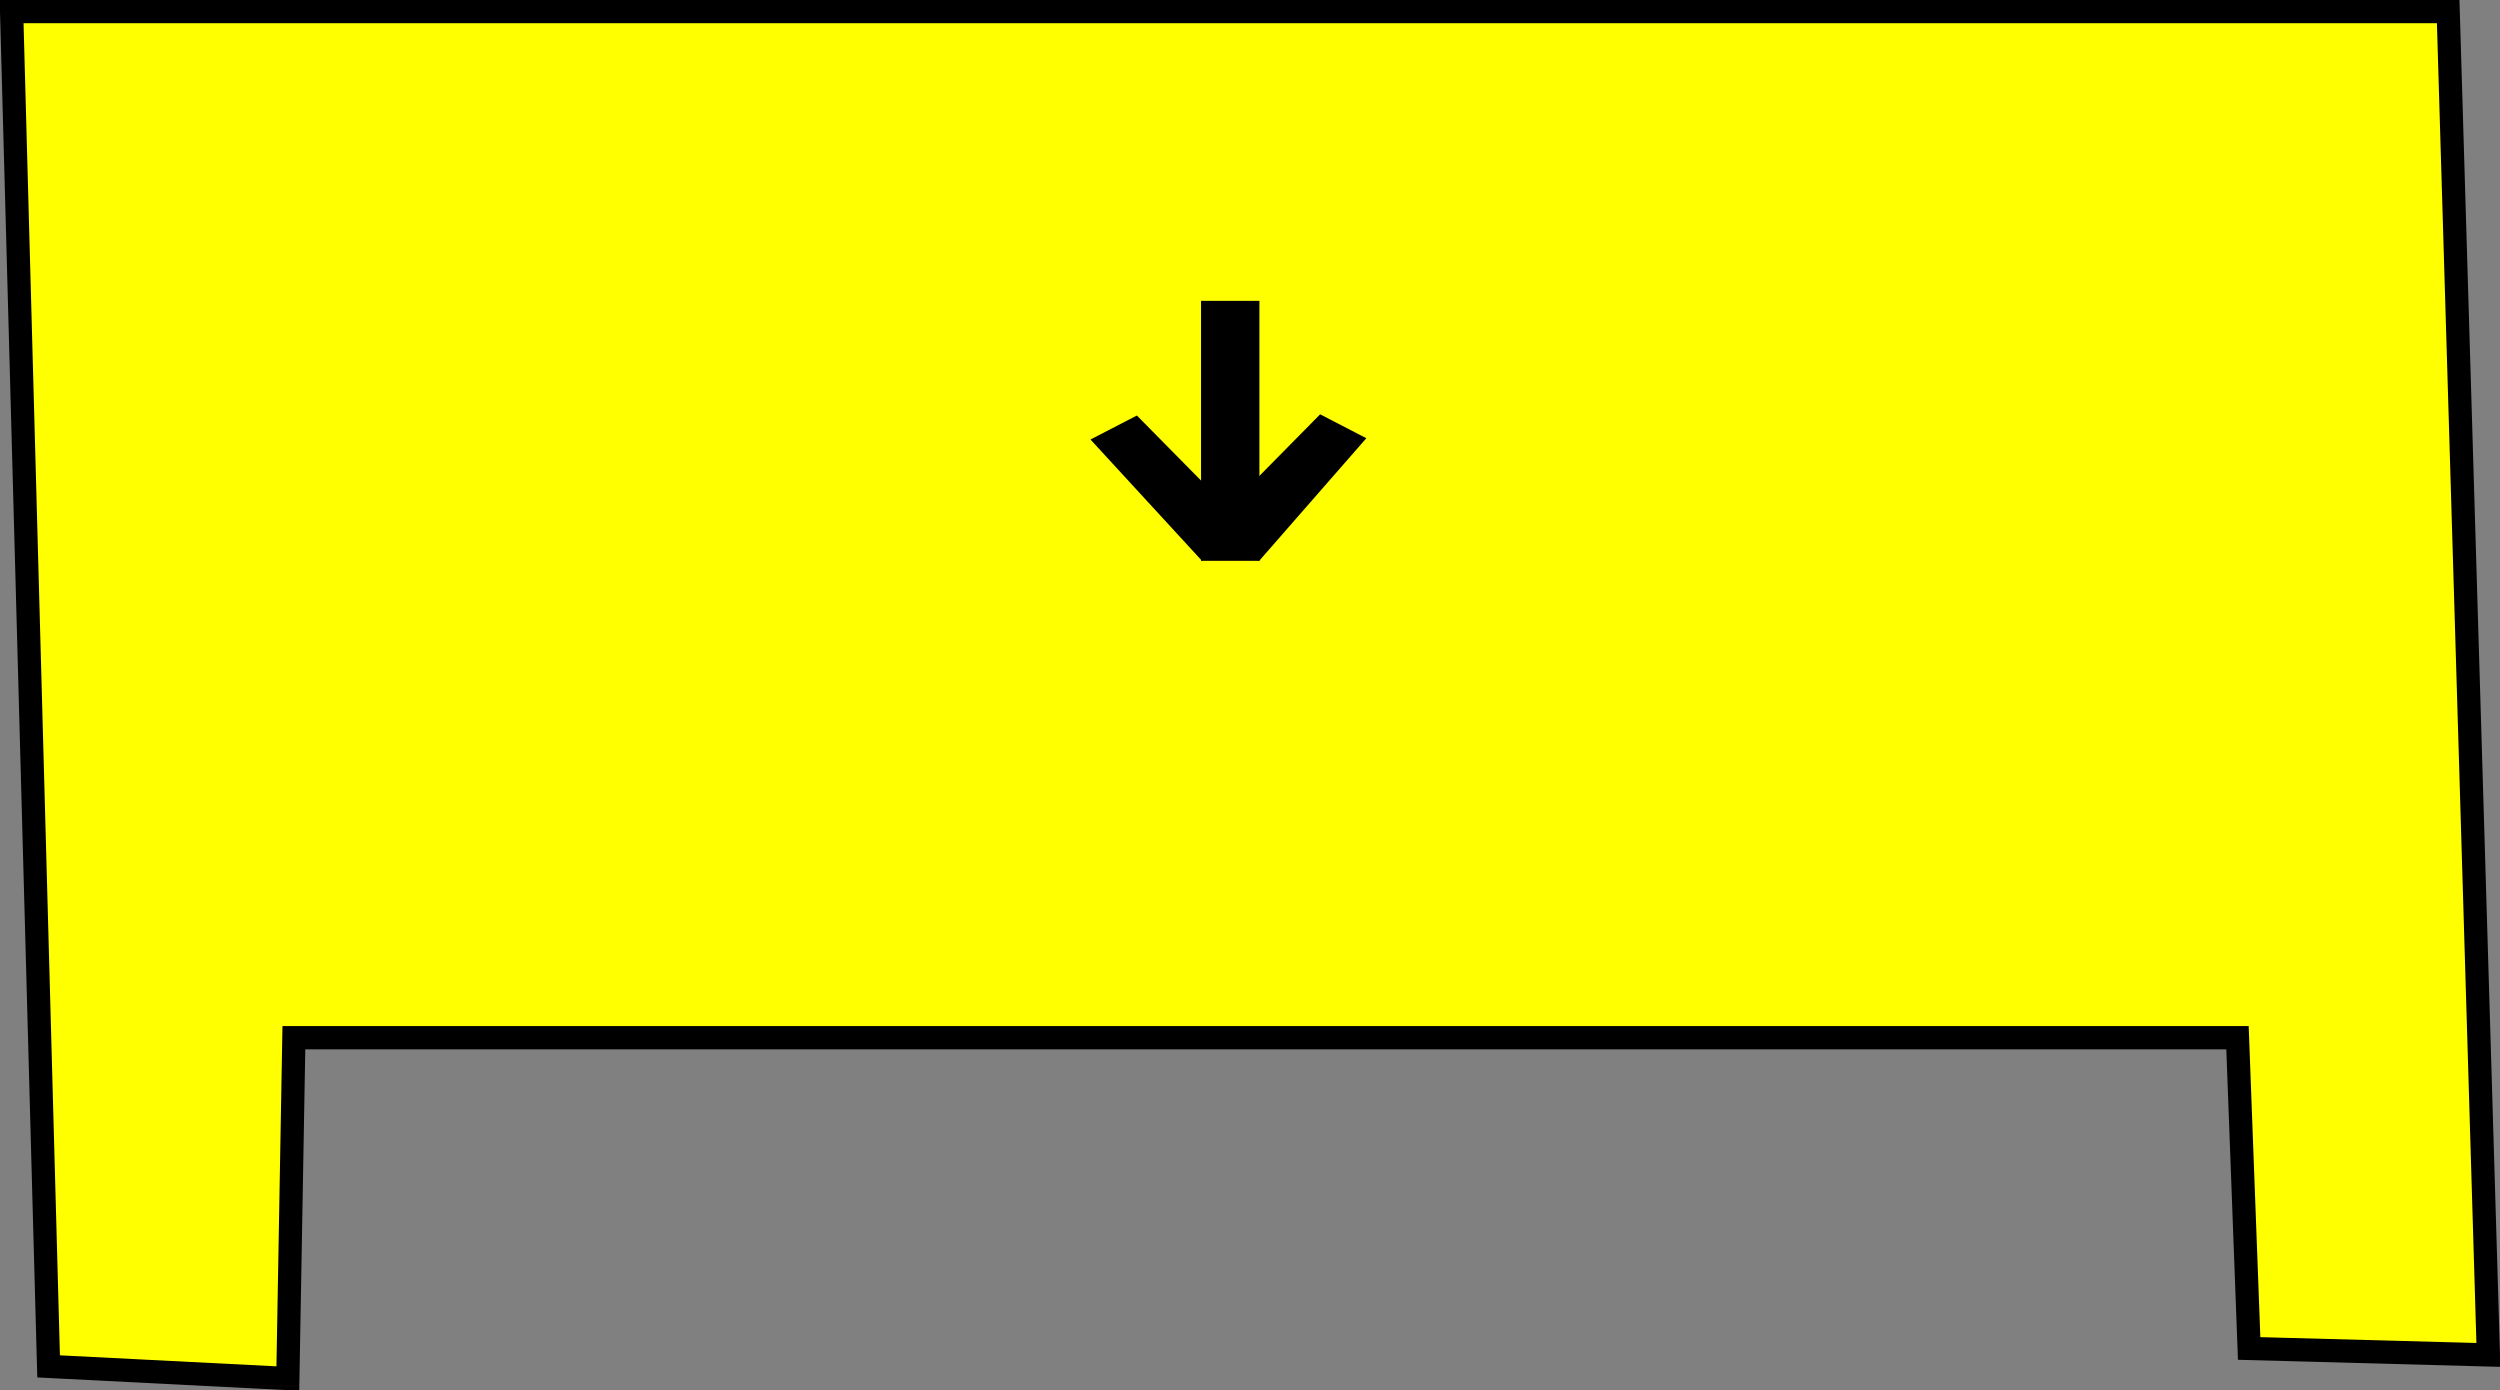 <svg xmlns="http://www.w3.org/2000/svg" xmlns:xlink="http://www.w3.org/1999/xlink" version="1.1" width="209.037" height="116.238" viewBox="-0.072 0.244 209.037 116.238">
  <rect x="-0.072" y="0.244" width="209.037" height="116.238" fill="#808080" stroke="none"/>
  <!-- Exported by Scratch - http://scratch.mit.edu/ -->
  <g id="ID0.12708842661231756">
    <path id="ID0.14512195903807878" fill="#FFFF00" stroke="#000000" stroke-width="1.942" d="M 3.992 114.493 L 23.995 115.511 L 24.5 87.012 L 187.015 87.012 L 187.99 112.996 L 207.994 113.535 L 204.632 1.215 L 0.899 1.215 L 3.992 114.493 Z "/>
    <g id="ID0.5551520101726055">
      <path id="ID0.5600243406370282" fill="#000000" stroke="#000000" stroke-width="1.364" d="M 101.035 46.455 L 104.551 46.455 L 104.551 26.082 L 101.035 26.082 L 101.035 46.455 Z "/>
      <path id="ID0.5600243406370282" fill="#000000" stroke="#000000" stroke-width="1.122" d="M 100.553 46.441 L 103.915 44.836 L 94.88 35.675 L 92.019 37.155 L 100.553 46.441 Z "/>
      <path id="ID0.5600243406370282" fill="#000000" stroke="#000000" stroke-width="1.122" d="M 105.058 46.464 L 101.385 44.736 L 110.42 35.575 L 113.281 37.055 L 105.058 46.464 Z "/>
    </g>
  </g>
</svg>